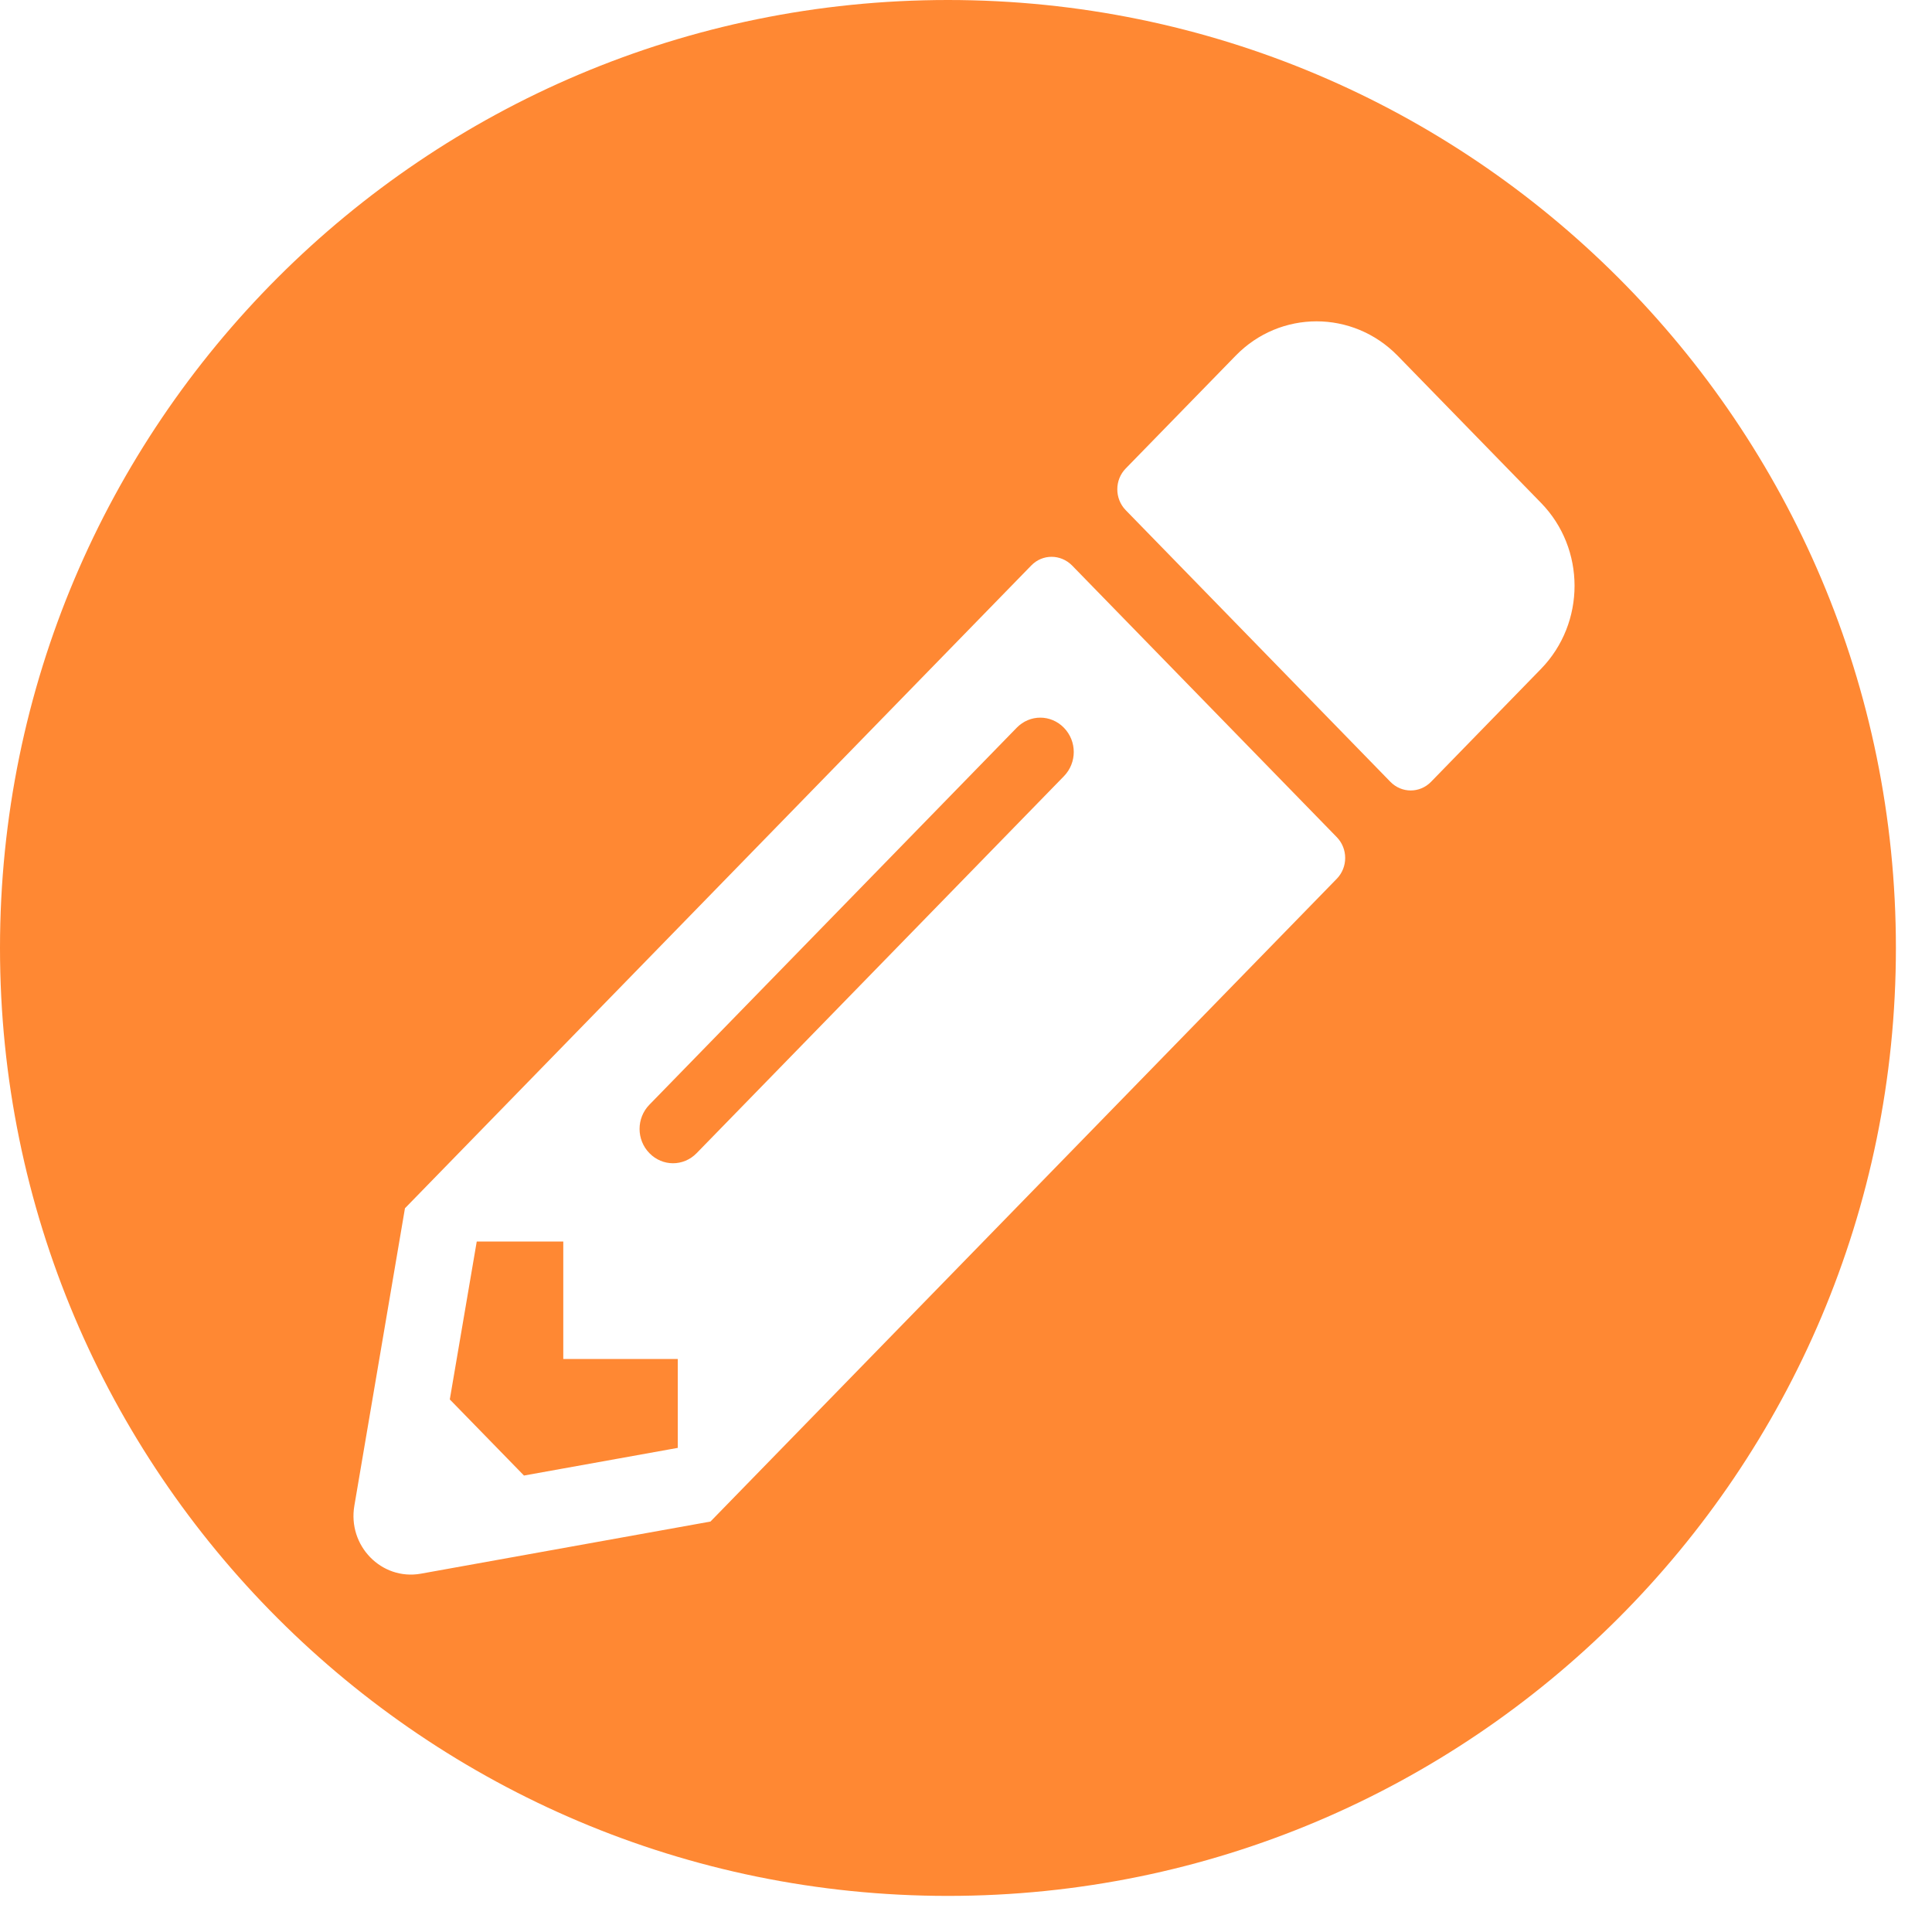 <svg width="38" height="38" viewBox="0 0 38 38" fill="none" xmlns="http://www.w3.org/2000/svg">
<path fill-rule="evenodd" clip-rule="evenodd" d="M18.645 37.29C28.943 37.29 37.29 28.943 37.29 18.645C37.29 8.348 28.943 0 18.645 0C8.348 0 0 8.348 0 18.645C0 28.943 8.348 37.29 18.645 37.29ZM28.146 15.378L30.308 13.158C31.19 12.253 31.19 10.79 30.308 9.889L27.489 6.996C26.607 6.095 25.181 6.095 24.304 6.996L22.141 9.215C21.921 9.441 21.921 9.807 22.141 10.034L27.348 15.378C27.569 15.604 27.925 15.604 28.146 15.378ZM7.965 23.765L20.284 11.122C20.504 10.895 20.86 10.895 21.086 11.122L26.293 16.466C26.513 16.692 26.513 17.058 26.293 17.284L13.974 29.927L8.274 30.953C7.505 31.088 6.834 30.404 6.97 29.614L7.965 23.765ZM12.773 21.728C12.515 21.993 12.515 22.417 12.773 22.681C13.031 22.946 13.444 22.946 13.702 22.681L20.926 15.267C21.184 15.002 21.184 14.579 20.926 14.314C20.668 14.049 20.255 14.049 19.997 14.314L12.773 21.728ZM13.331 26.73H11.079V24.419H9.377L8.847 27.525L10.306 29.022L13.331 28.478V26.73Z" fill="#FF8833"/>
</svg>
